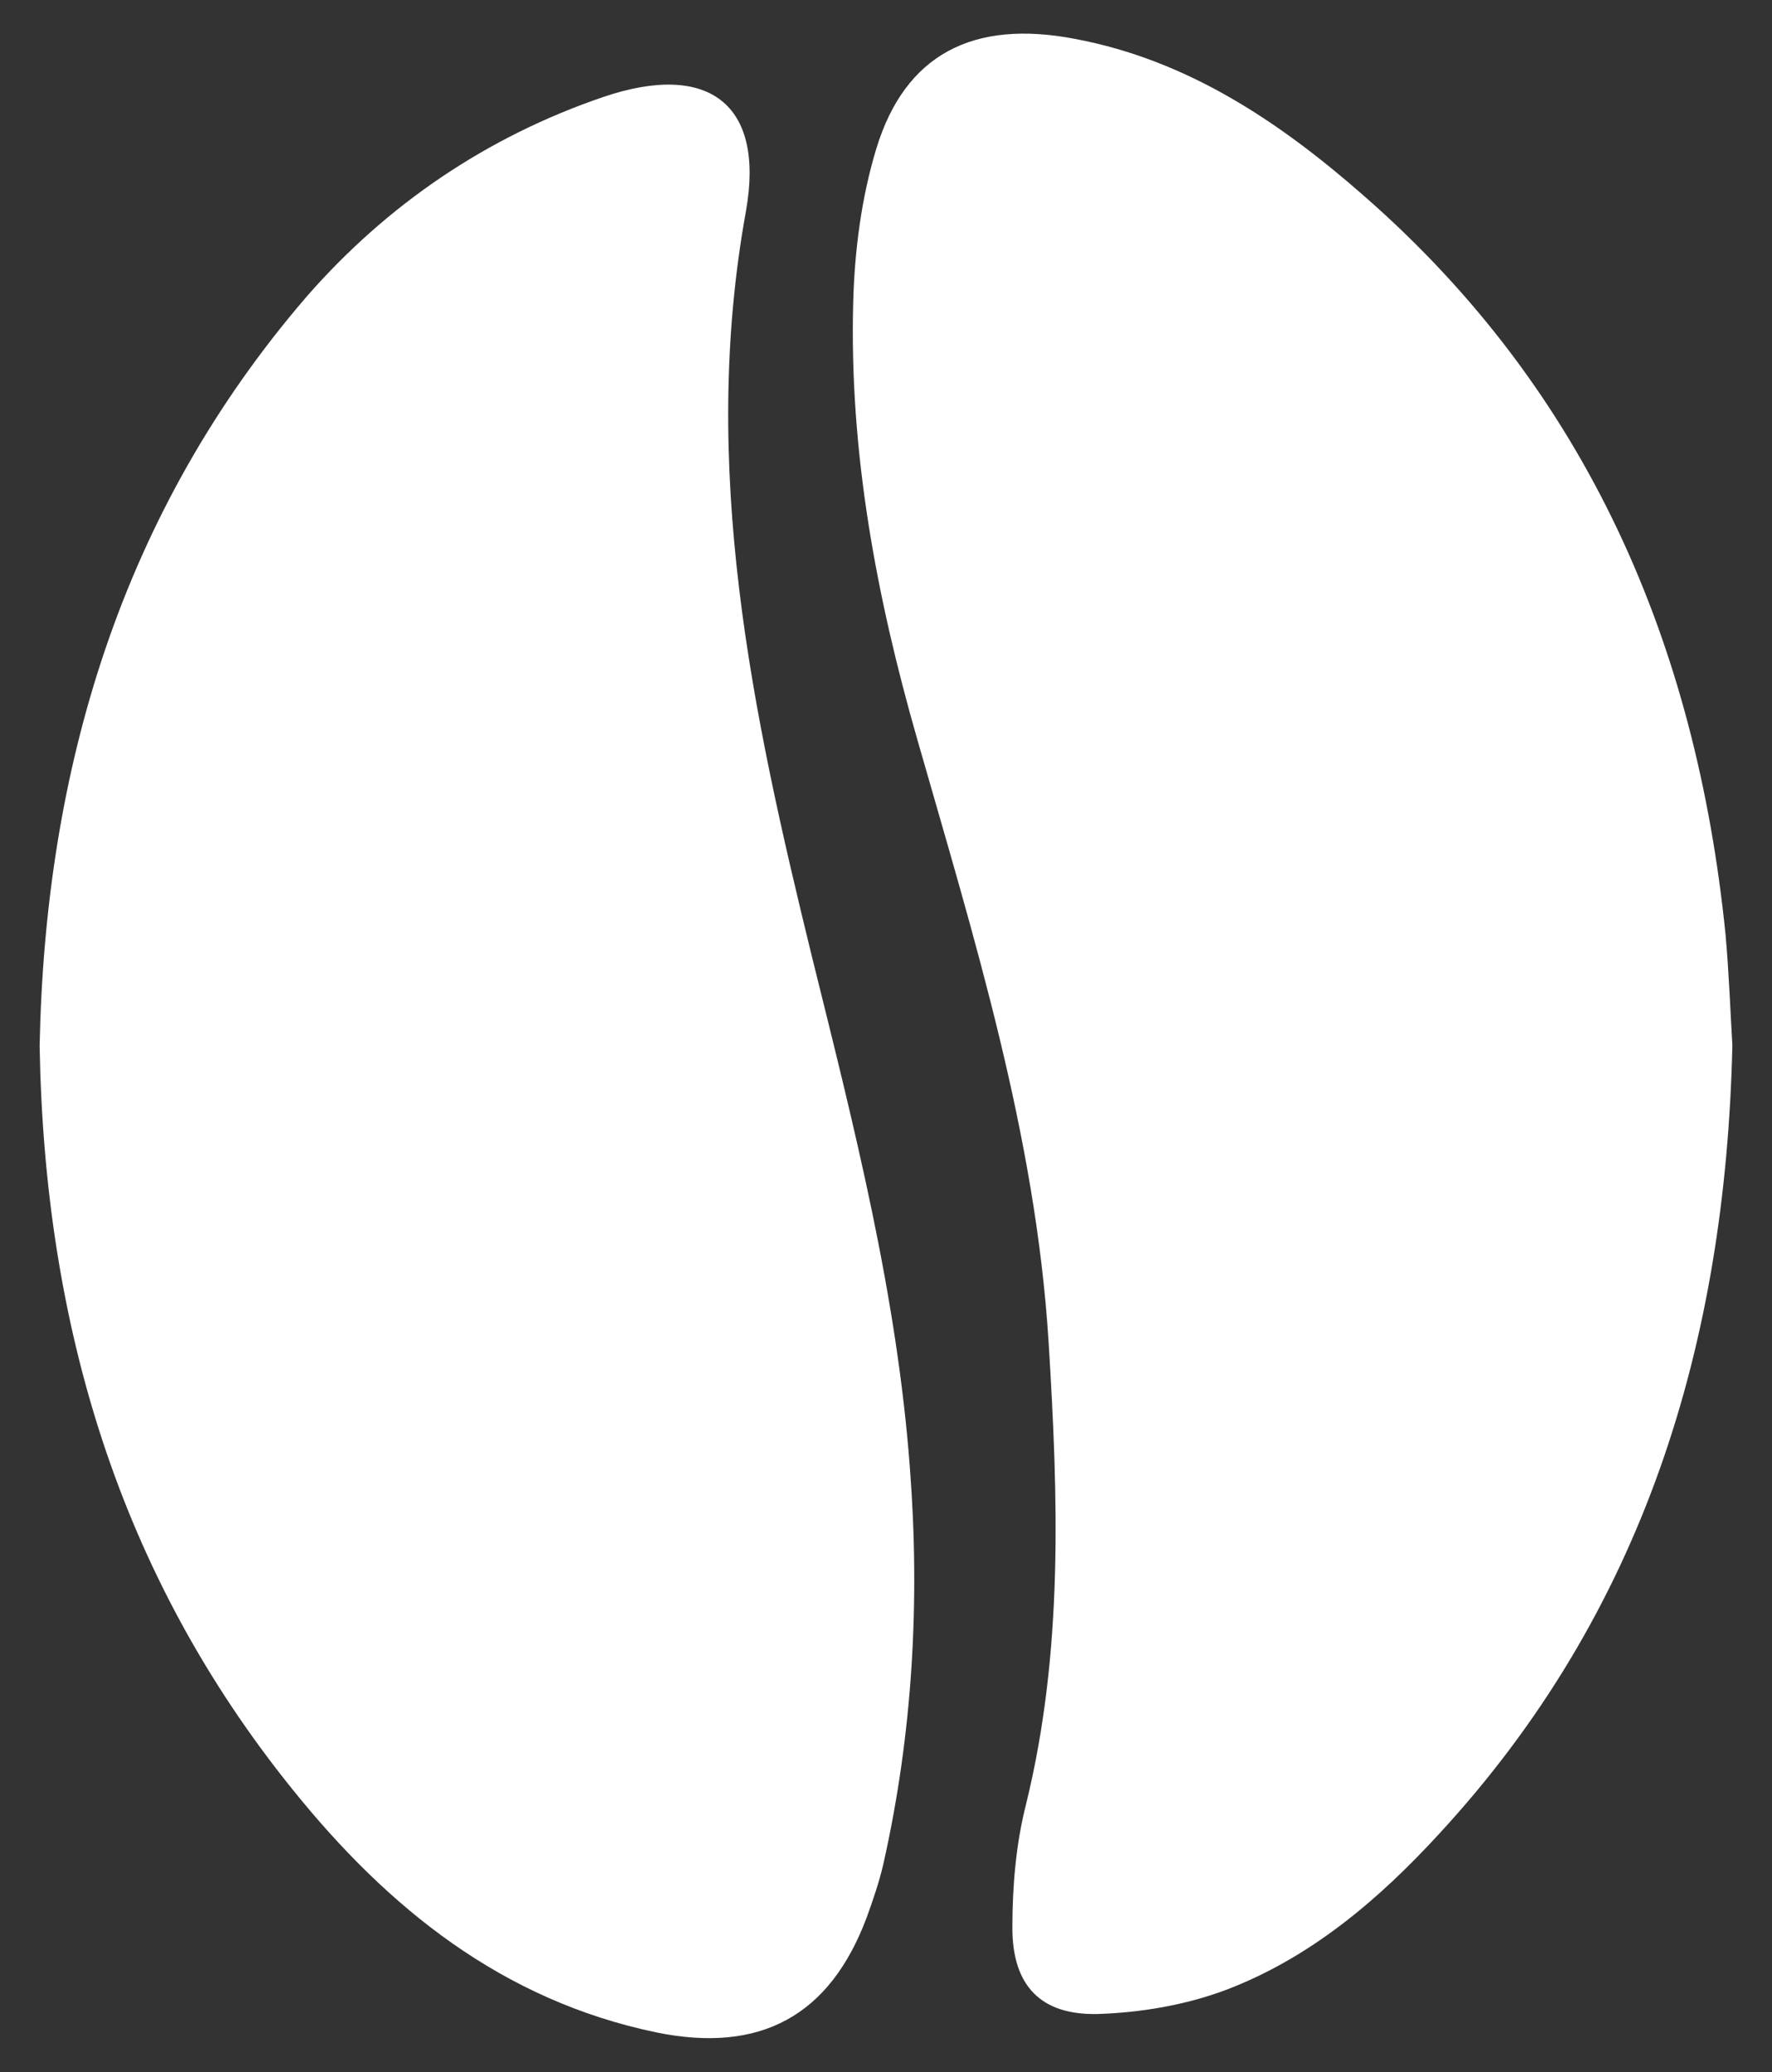 <?xml version="1.0" encoding="utf-8"?>
<!-- Generator: Adobe Illustrator 25.2.0, SVG Export Plug-In . SVG Version: 6.00 Build 0)  -->
<svg version="1.1" id="Capa_1" xmlns="http://www.w3.org/2000/svg" xmlns:xlink="http://www.w3.org/1999/xlink" x="0px" y="0px"
	 viewBox="0 0 259.4 303.3" style="enable-background:new 0 0 259.4 303.3;" xml:space="preserve">
<rect x="0" y="0" width="259.4" height="303.3" fill="#333333" stroke="none"/>
<style type="text/css">
	.st0{fill:#FFFFFF;}
</style>
<g>
	<path class="st0" d="M5.8,153.1c0.8-40.3,11.8-78,39.1-109.7C56.7,29.9,71.3,20,88.3,14.2c15.3-5.2,23.7,0.9,20.9,16.7
		c-6.8,37.5,0.9,73.4,9.7,109.3c6.1,24.6,12.4,49.2,14.3,74.7c1.5,19.5,0.4,38.9-3.9,58c-0.6,2.6-1.5,5.2-2.4,7.7
		c-5.4,14.5-15.6,20-30.8,16.9c-22.6-4.7-39.3-18.2-53.3-35.6C17.4,230.4,6.5,193.9,5.8,153.1z"/>
	<path class="st0" d="M253.6,153c-1,43.8-13,83-42.9,115.4c-8.9,9.7-18.9,18.2-31.3,22.9c-5.9,2.2-12.4,3.3-18.7,3.5
		c-8.4,0.2-12.5-4.2-12.5-12.6c0-6,0.5-12.2,2-18.1c5.5-22.4,4.7-45,3.3-67.7c-1.9-30.3-10.9-59.1-19.2-88.1
		c-6-20.9-10-42.2-9.4-64.1c0.2-7.5,1.2-15.3,3.4-22.5c4.2-13.7,14.1-18.9,29.1-16c16.5,3.1,30,12.2,42.3,23
		c32.7,28.6,48.6,65.6,52.9,108.1C253.1,142.4,253.3,148,253.6,153z"/>
</g>
</svg>
